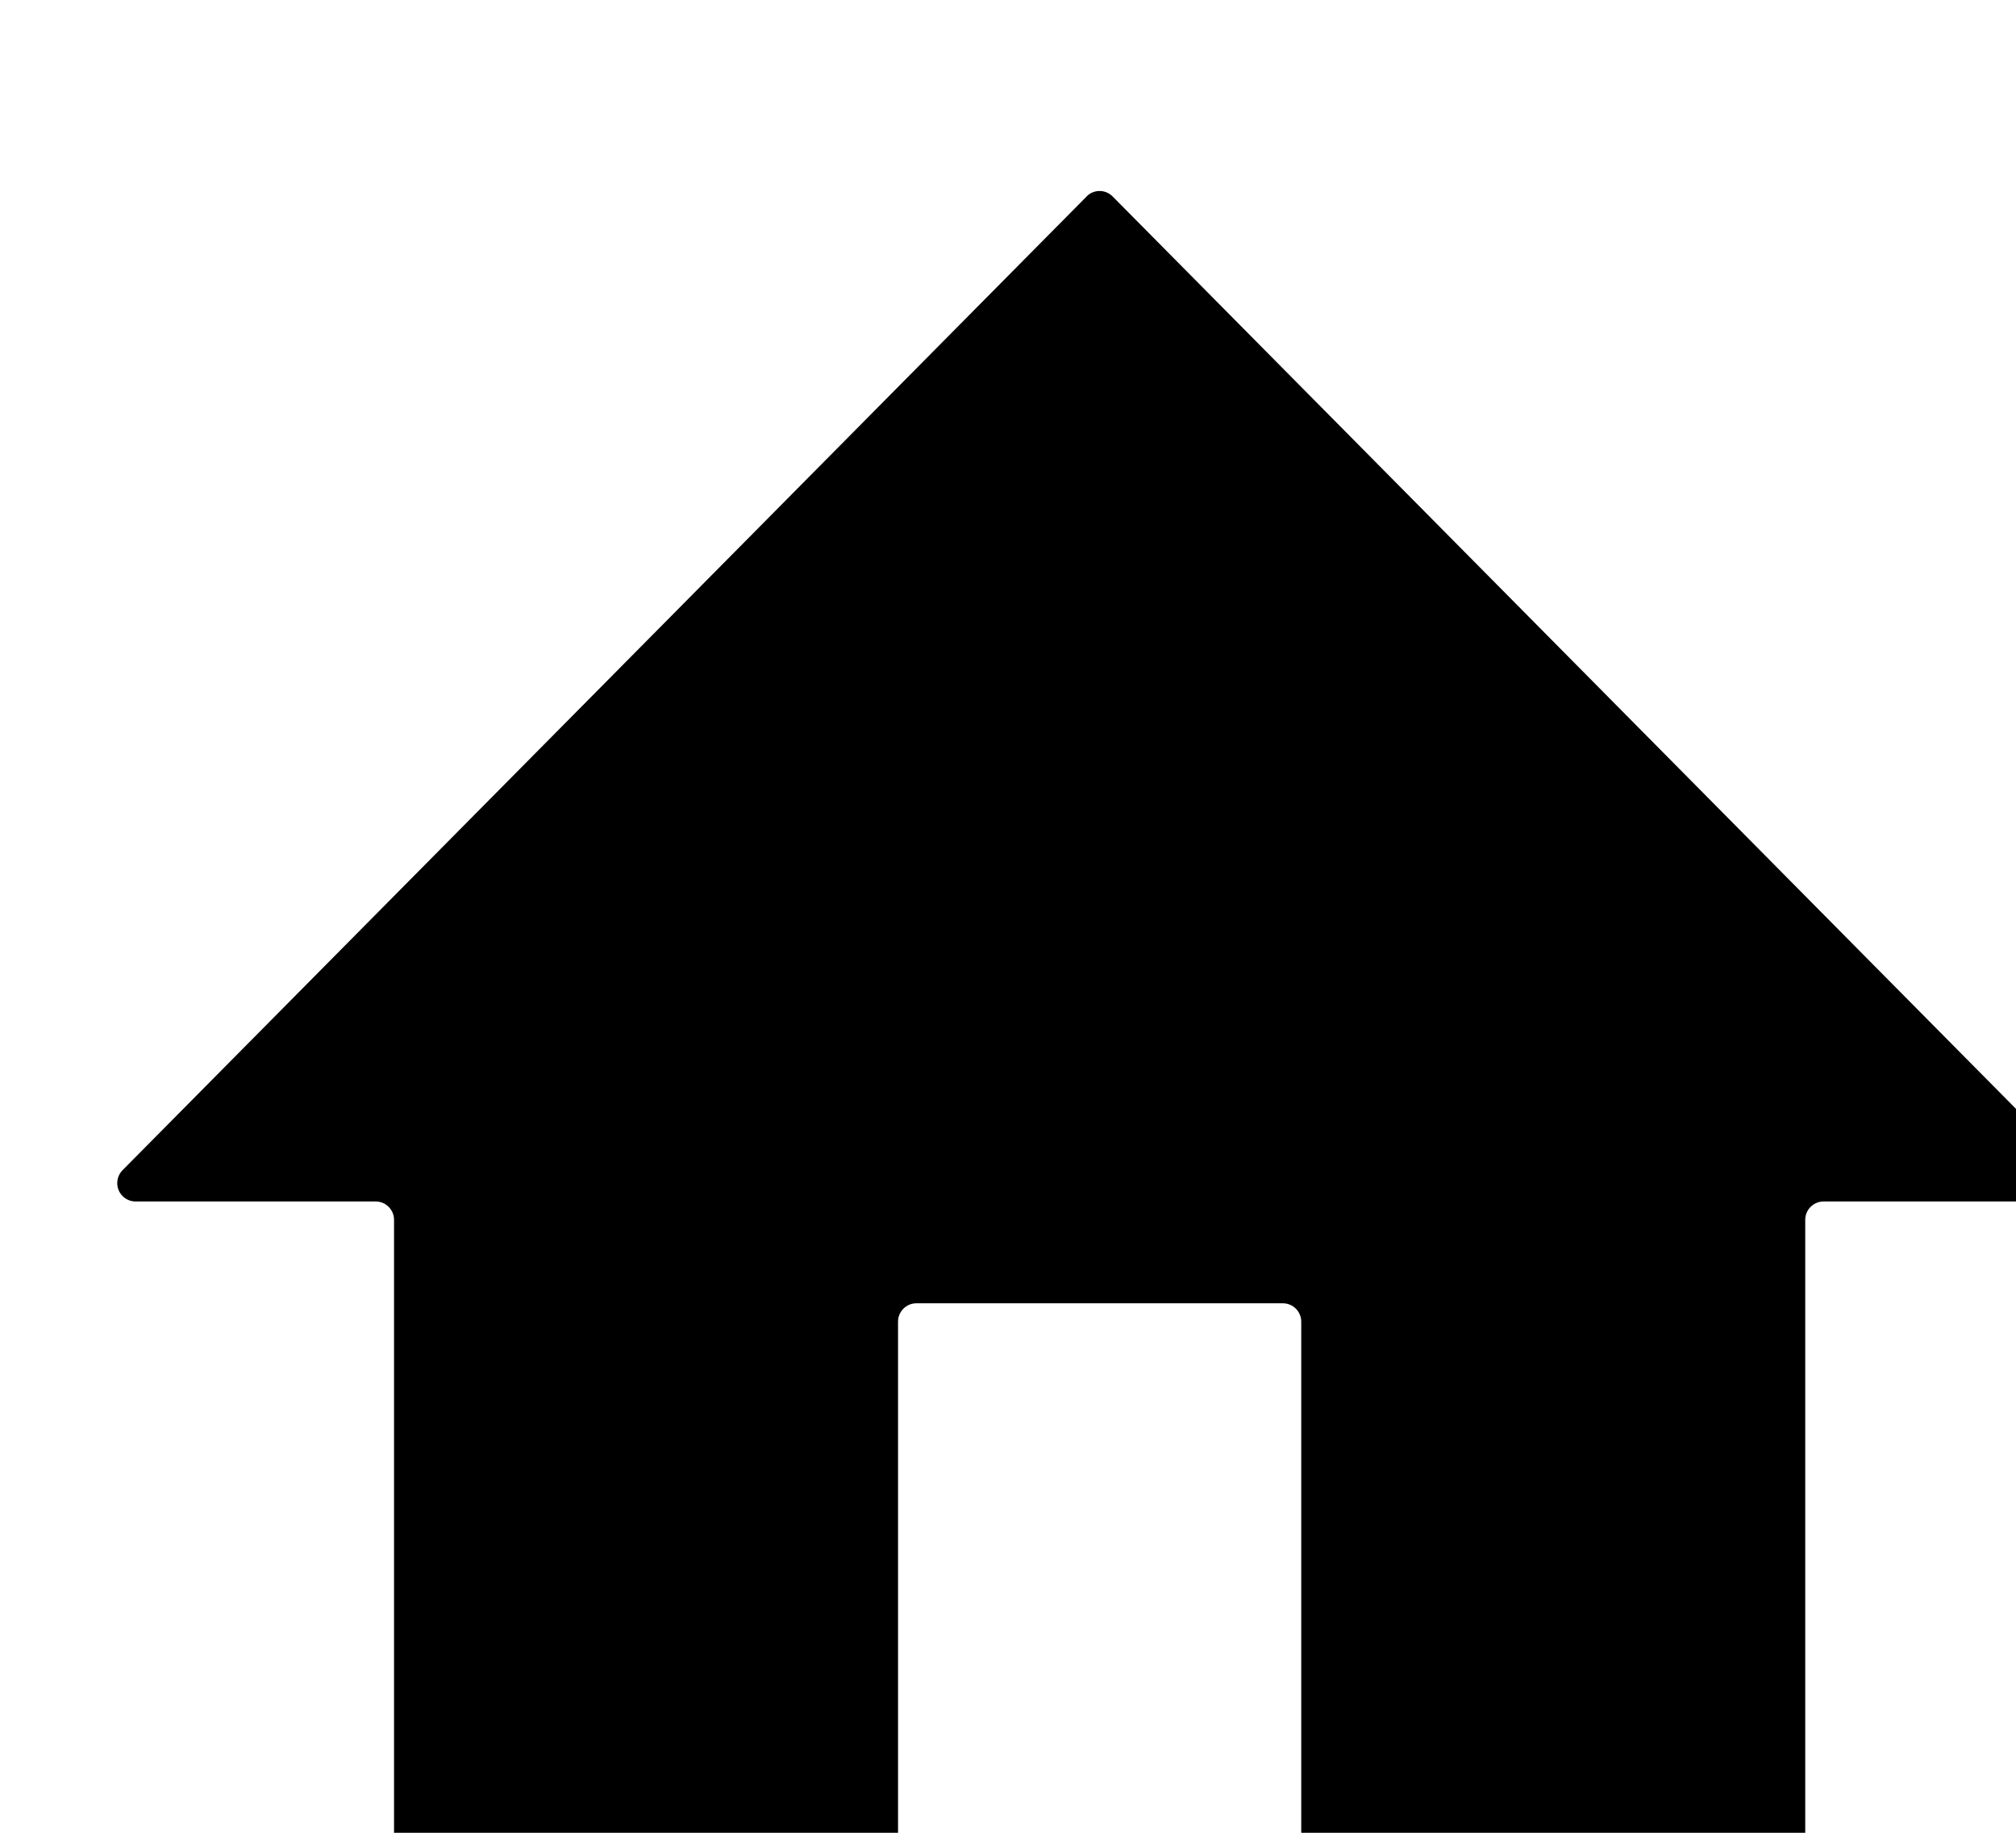 
<svg width="22px" height="20px" viewBox="0 0 22 20" version="1.1" xmlns="http://www.w3.org/2000/svg" xmlns:xlink="http://www.w3.org/1999/xlink"><path d="M10,14.222 L14,14.222 C14.11,14.222 14.2,14.312 14.2,14.422 L14.2,21.8 C14.2,21.91 14.29,22 14.4,22 L19.5,22 C19.61,22 19.7,21.91 19.7,21.8 L19.7,13.311 C19.7,13.201 19.79,13.111 19.9,13.111 L22.521,13.111 C22.631,13.111 22.721,13.022 22.721,12.911 C22.721,12.858 22.7,12.808 22.663,12.77 L12.142,2.144 C12.064,2.065 11.938,2.064 11.859,2.142 C11.859,2.143 11.858,2.143 11.858,2.144 L1.337,12.77 C1.26,12.849 1.26,12.976 1.339,13.053 C1.376,13.09 1.427,13.111 1.479,13.111 L4.1,13.111 C4.21,13.111 4.3,13.201 4.3,13.311 L4.3,21.8 C4.3,21.91 4.39,22 4.5,22 L9.6,22 C9.71,22 9.8,21.91 9.8,21.8 L9.8,14.422 C9.8,14.312 9.89,14.222 10,14.222 Z"></path></svg>
